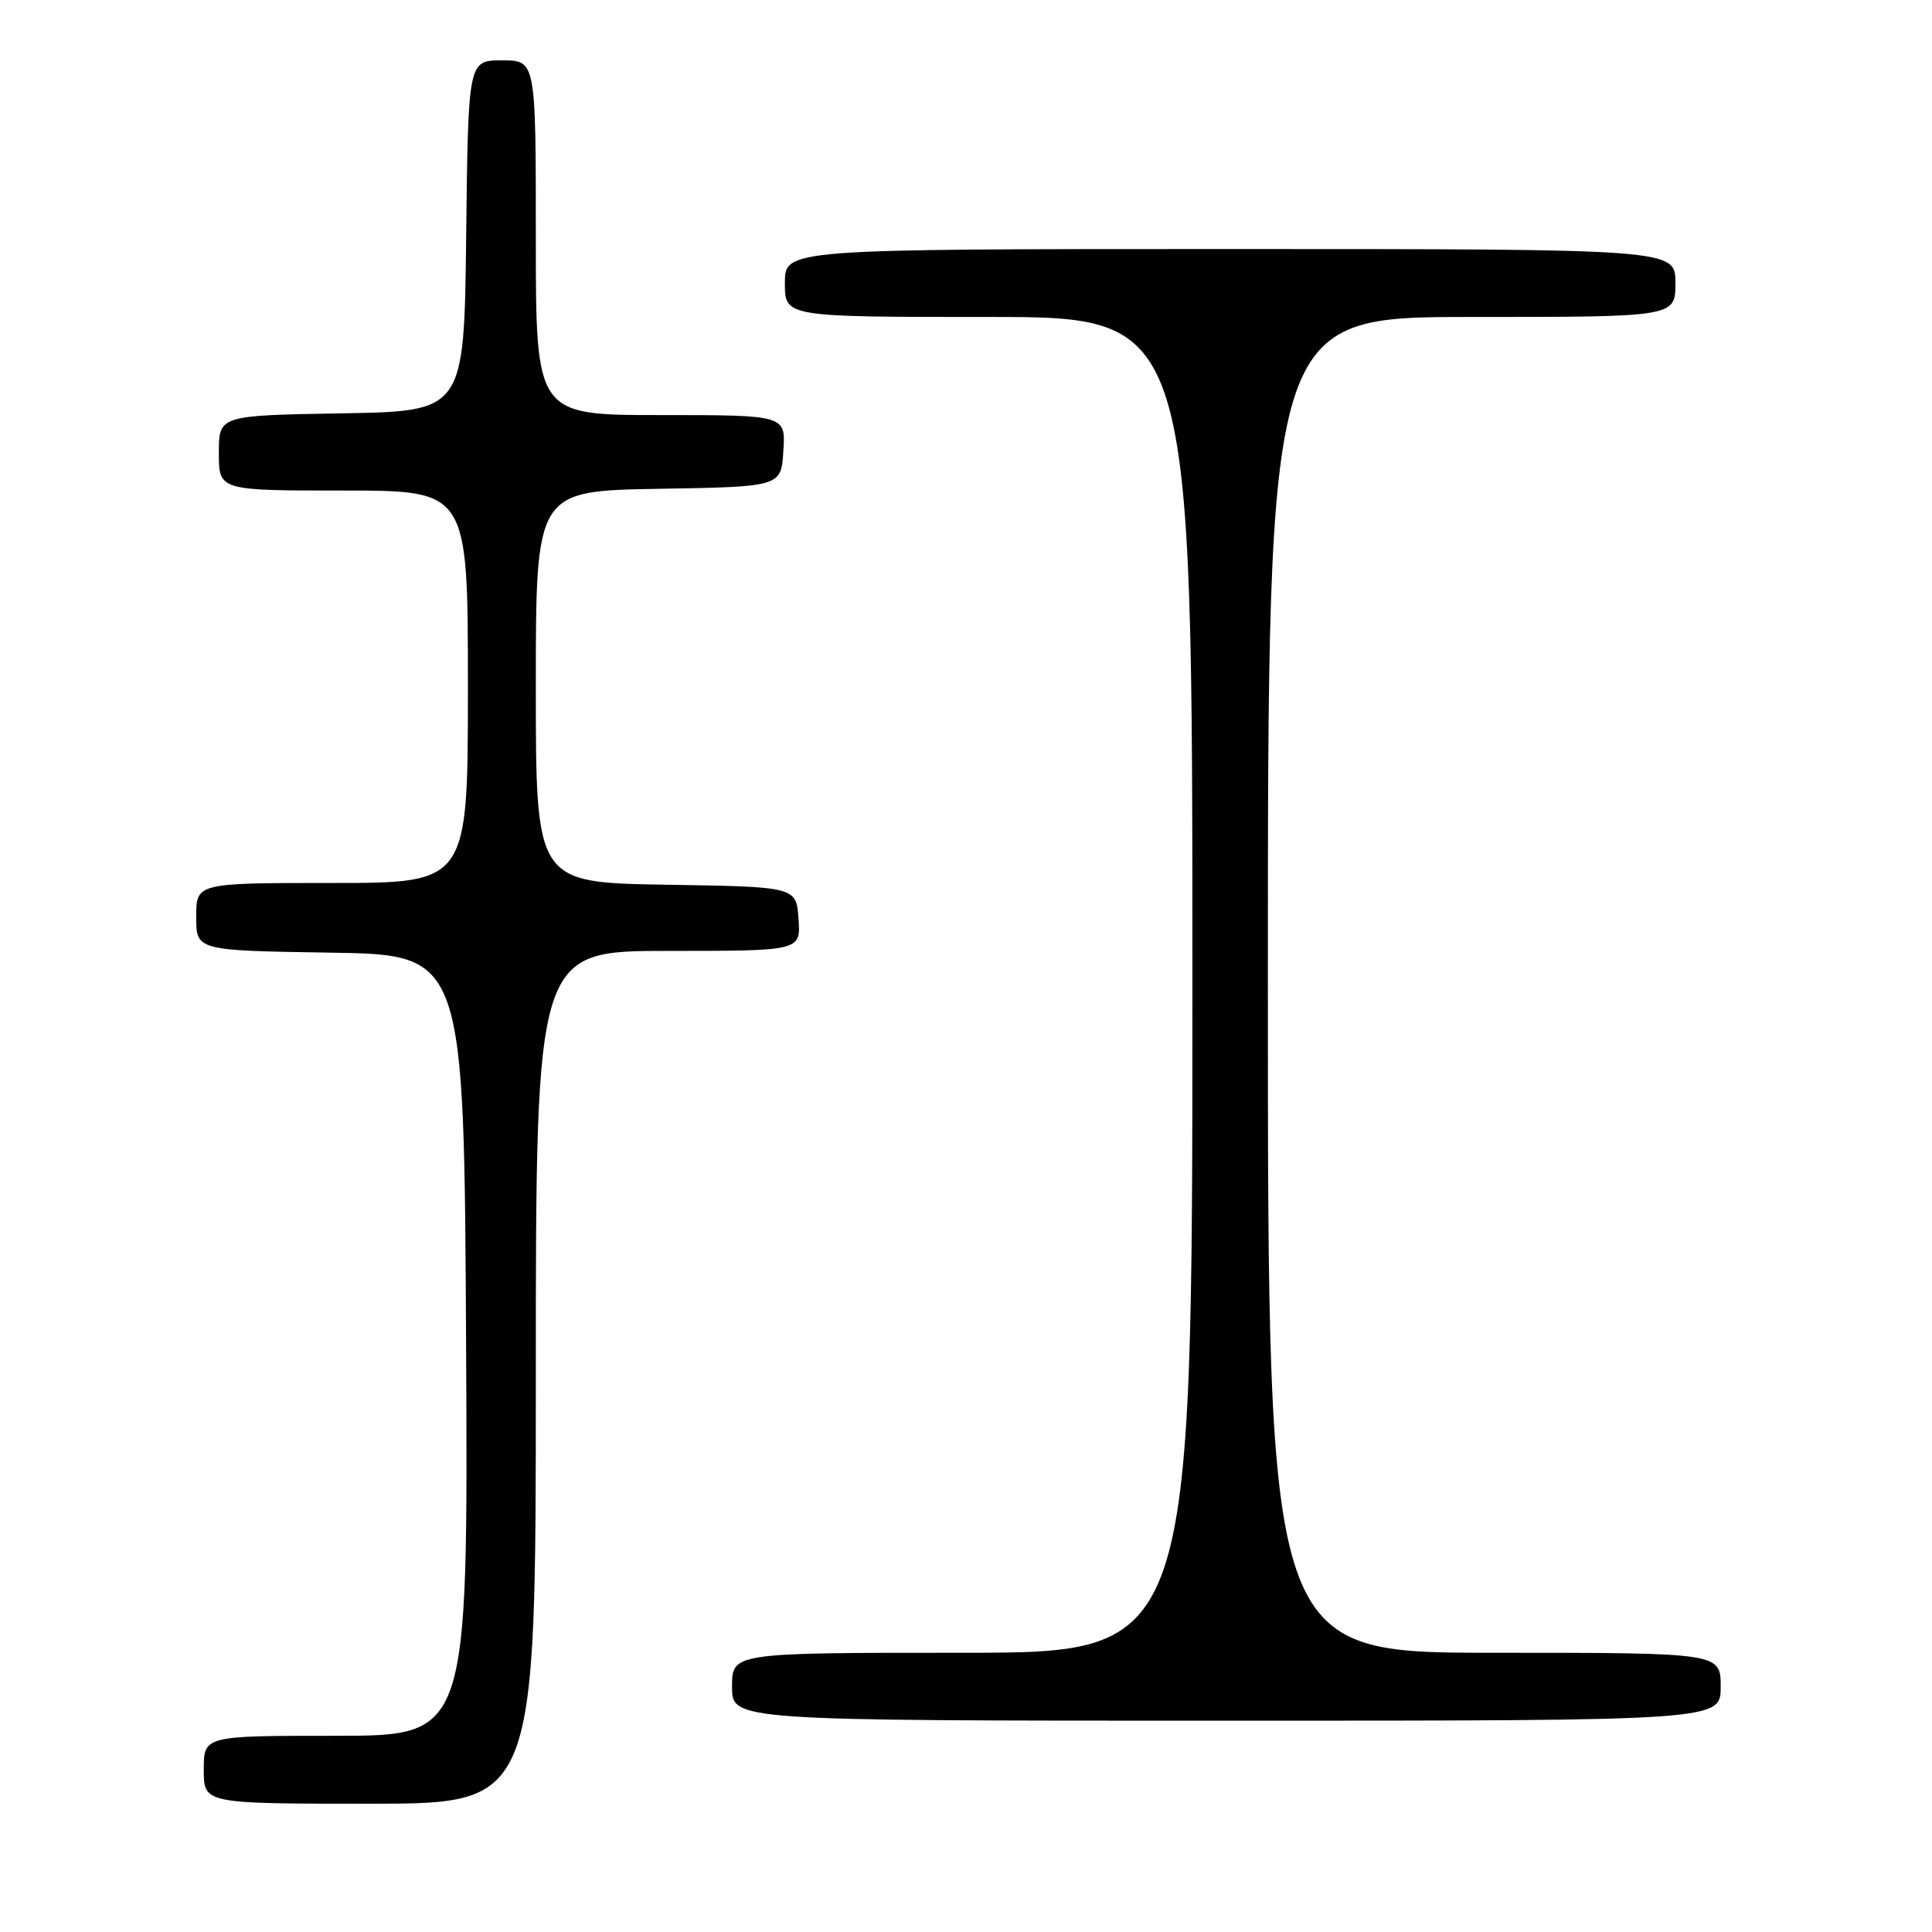<?xml version="1.0" encoding="UTF-8" standalone="no"?>
<!DOCTYPE svg PUBLIC "-//W3C//DTD SVG 1.1//EN" "http://www.w3.org/Graphics/SVG/1.1/DTD/svg11.dtd" >
<svg xmlns="http://www.w3.org/2000/svg" xmlns:xlink="http://www.w3.org/1999/xlink" version="1.1" viewBox="0 0 256 256">
 <g >
 <path fill="currentColor"
d=" M 71.00 182.50 C 71.00 126.00 71.00 126.00 88.56 126.00 C 106.11 126.00 106.11 126.00 105.81 121.75 C 105.50 117.50 105.50 117.50 88.25 117.23 C 71.00 116.95 71.00 116.95 71.00 91.00 C 71.00 65.05 71.00 65.05 87.25 64.77 C 103.50 64.50 103.50 64.50 103.80 59.75 C 104.11 55.00 104.11 55.00 87.55 55.00 C 71.00 55.00 71.00 55.00 71.00 31.50 C 71.00 8.00 71.00 8.00 66.52 8.00 C 62.04 8.00 62.04 8.00 61.77 31.25 C 61.50 54.50 61.50 54.50 45.25 54.77 C 29.00 55.05 29.00 55.05 29.00 60.02 C 29.00 65.00 29.00 65.00 45.50 65.00 C 62.00 65.00 62.00 65.00 62.00 91.00 C 62.00 117.00 62.00 117.00 44.00 117.00 C 26.00 117.00 26.00 117.00 26.00 121.48 C 26.00 125.95 26.00 125.95 43.75 126.23 C 61.50 126.50 61.50 126.50 61.76 178.25 C 62.02 230.00 62.02 230.00 44.51 230.00 C 27.00 230.00 27.00 230.00 27.00 234.50 C 27.00 239.00 27.00 239.00 49.00 239.00 C 71.00 239.00 71.00 239.00 71.00 182.50 Z  M 228.00 223.50 C 228.00 219.00 228.00 219.00 198.00 219.00 C 168.00 219.00 168.00 219.00 168.00 130.50 C 168.00 42.00 168.00 42.00 195.00 42.00 C 222.00 42.00 222.00 42.00 222.00 37.50 C 222.00 33.00 222.00 33.00 163.00 33.00 C 104.00 33.00 104.00 33.00 104.00 37.50 C 104.00 42.00 104.00 42.00 131.00 42.00 C 158.00 42.00 158.00 42.00 158.00 130.50 C 158.00 219.00 158.00 219.00 127.50 219.00 C 97.00 219.00 97.00 219.00 97.00 223.50 C 97.00 228.00 97.00 228.00 162.50 228.00 C 228.00 228.00 228.00 228.00 228.00 223.50 Z "/>
</g>
</svg>